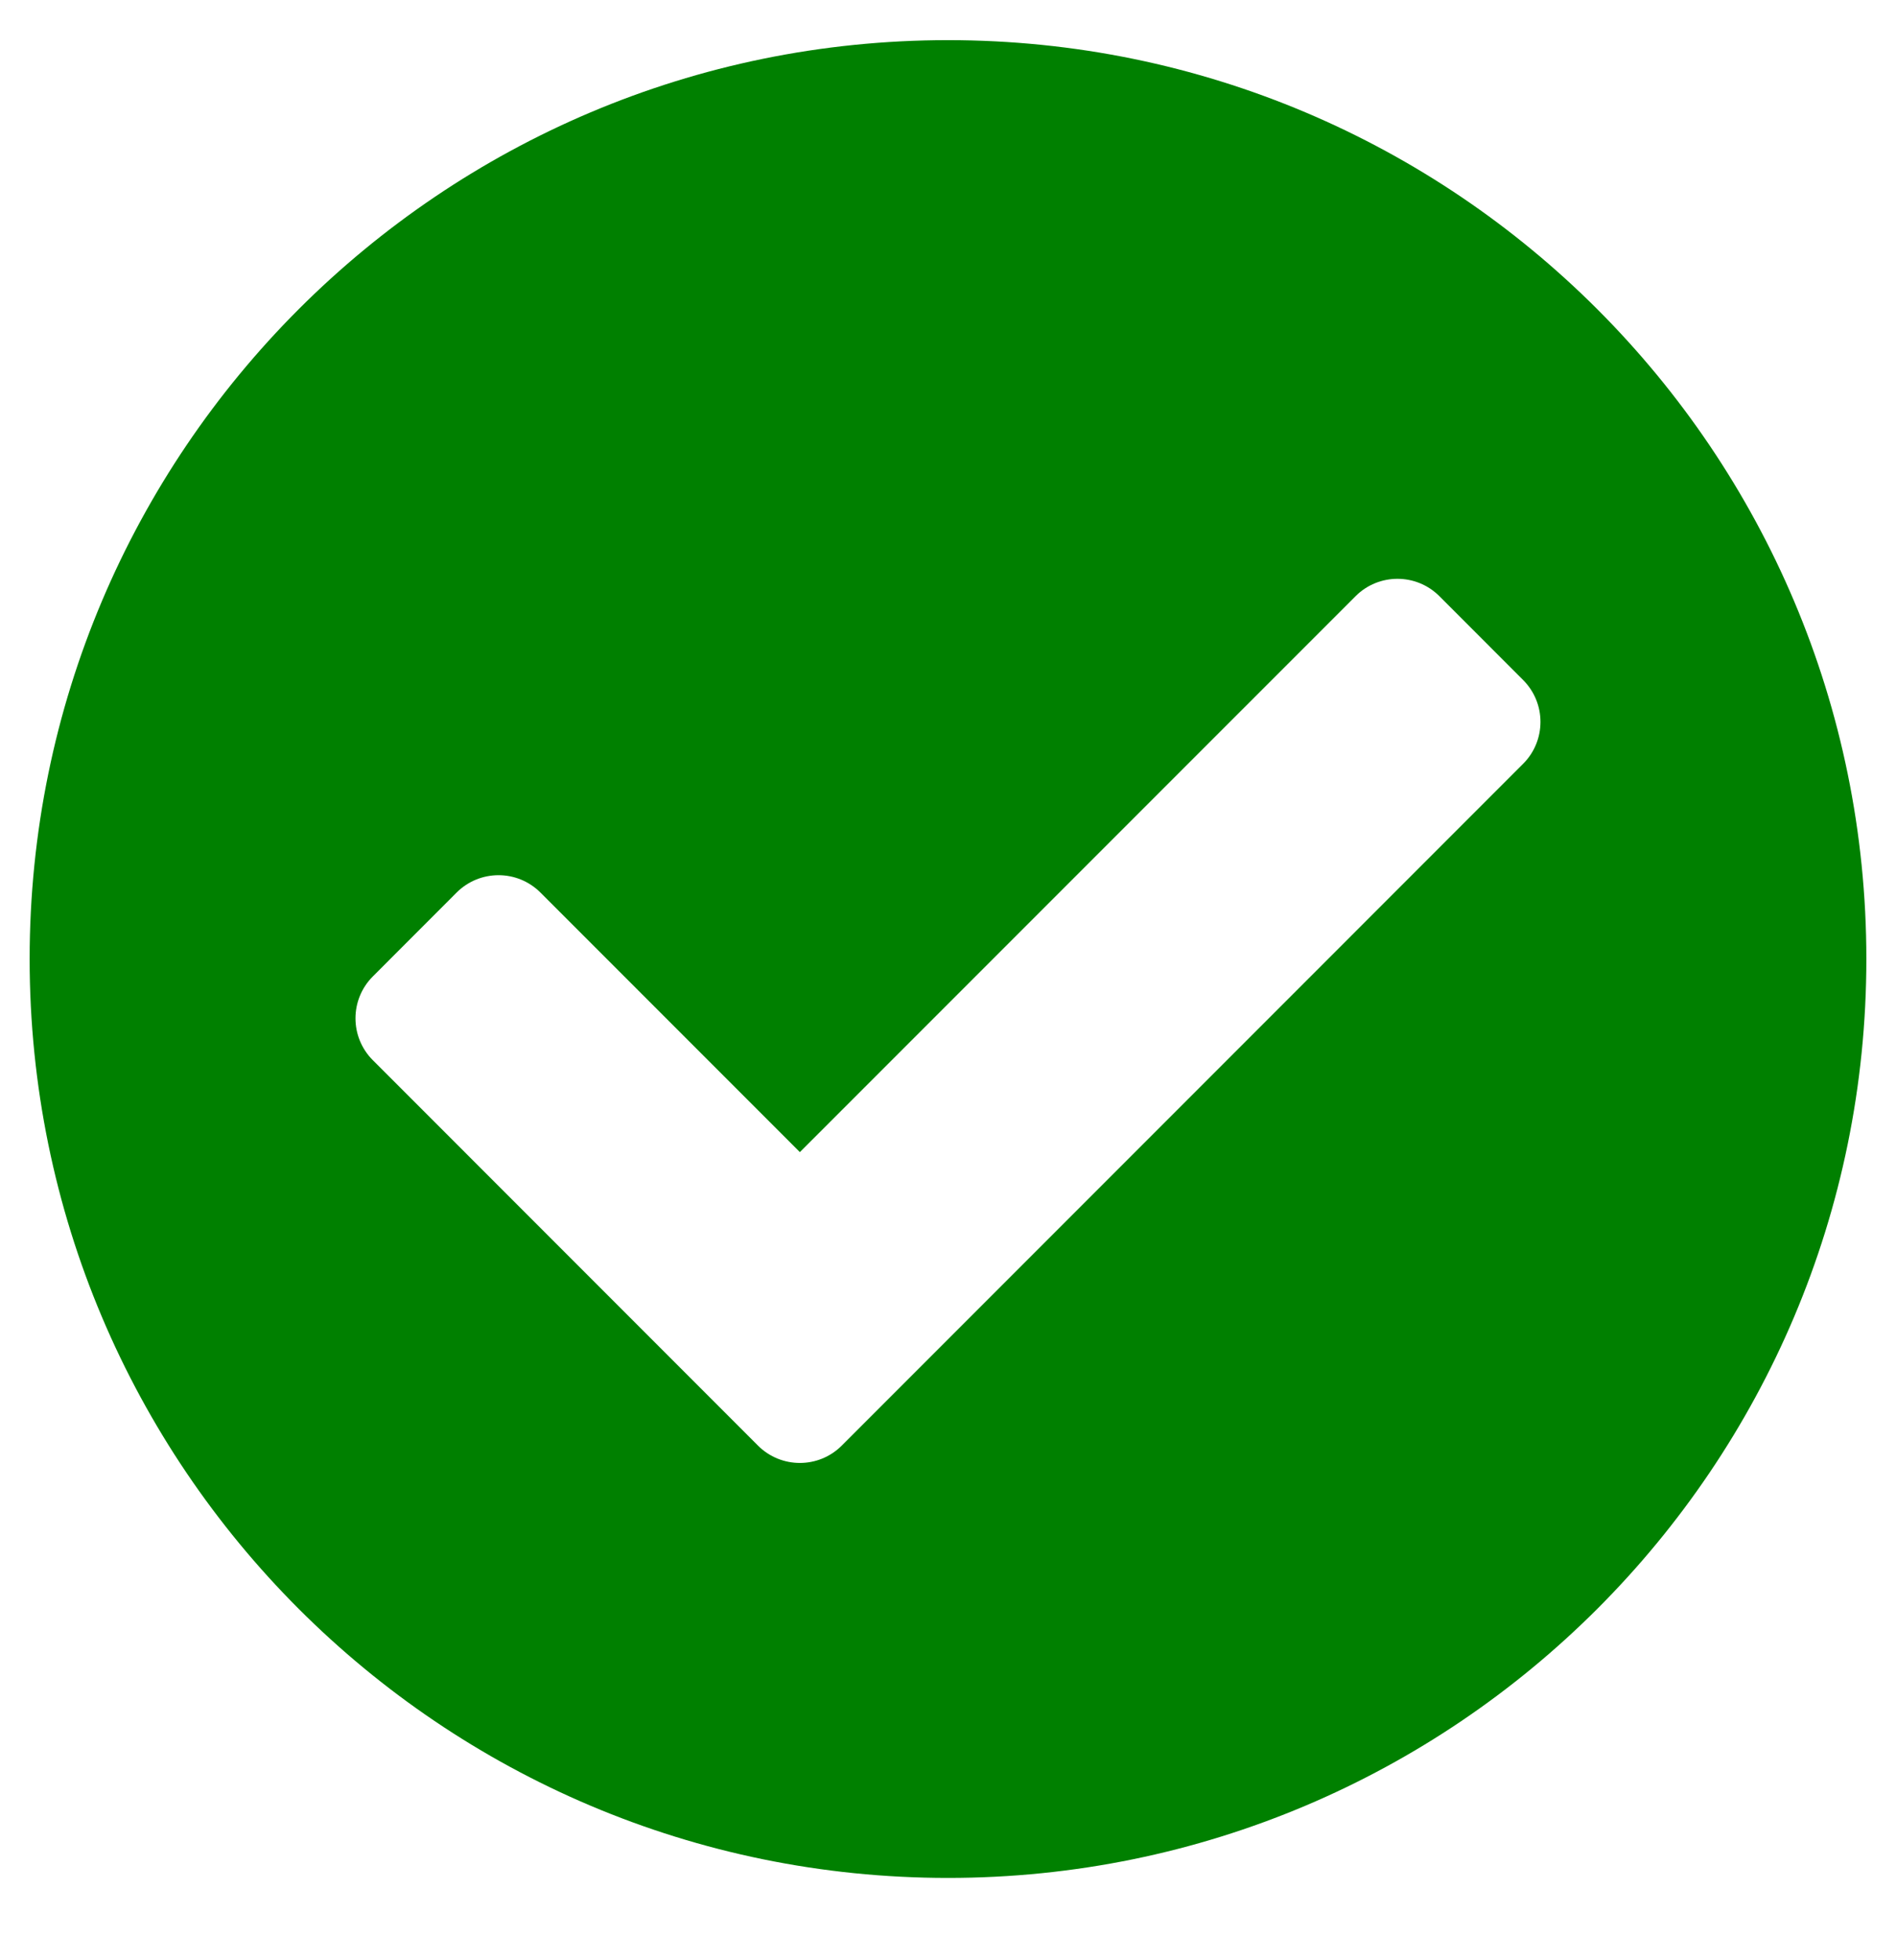 <svg width="30" height="31" viewBox="0 0 30 31" fill="none" xmlns="http://www.w3.org/2000/svg">
<path d="M29.531 15.166C29.531 23.192 23.025 29.698 15 29.698C6.975 29.698 0.469 23.192 0.469 15.166C0.469 7.141 6.975 0.635 15 0.635C23.025 0.635 29.531 7.141 29.531 15.166ZM13.319 22.861L24.1 12.079C24.466 11.713 24.466 11.12 24.1 10.754L22.775 9.428C22.409 9.062 21.815 9.062 21.449 9.428L12.656 18.22L8.551 14.115C8.185 13.749 7.592 13.749 7.225 14.115L5.9 15.441C5.533 15.807 5.533 16.401 5.9 16.767L11.993 22.861C12.36 23.227 12.953 23.227 13.319 22.861Z" fill="#008000"/>
</svg>
